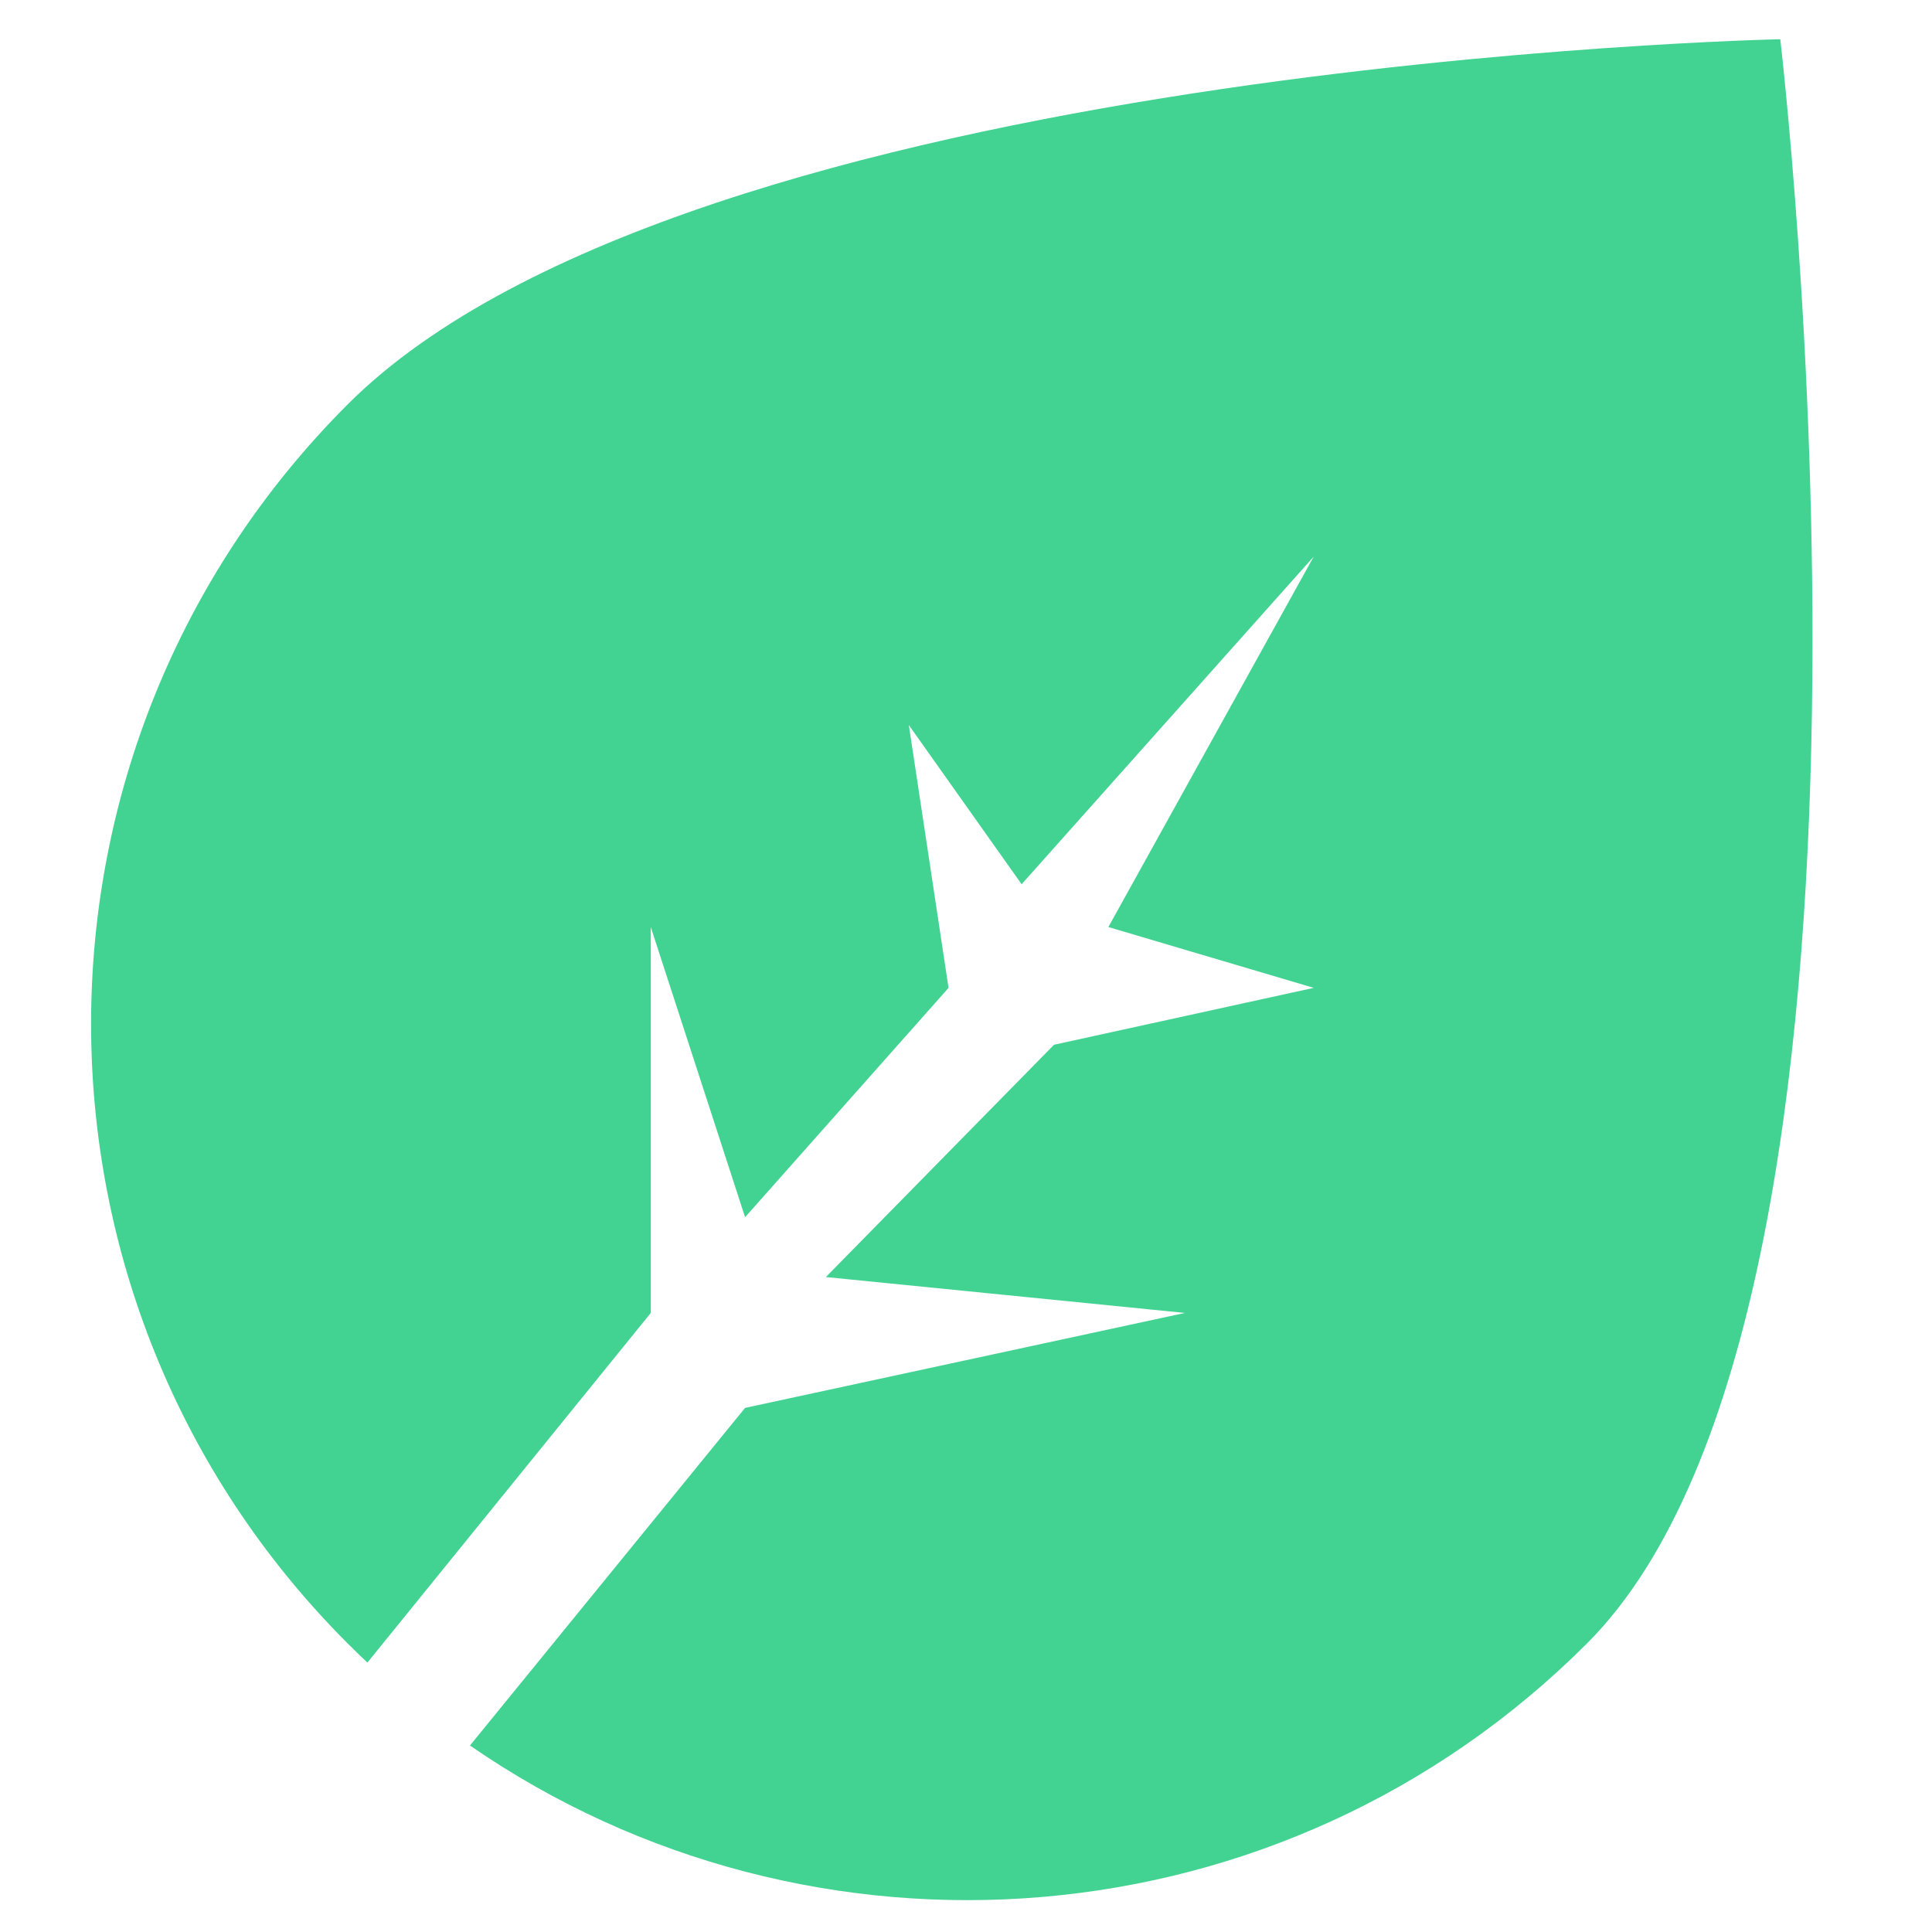 <svg
  fill="none"
  height="512"
  viewBox="0.047 0.047 512 512"
  width="512"
  xmlns="http://www.w3.org/2000/svg"
>
  <path
    clip-rule="evenodd"
    d="m97.412 440.649c-1.757-1.653-3.495-3.338-5.213-5.056-90.685-90.684-90.685-237.713 0-328.397 90.684-90.685 379.64-96.752 379.64-96.752s39.442 334.465-51.242 425.149c-80.54 80.54-205.522 89.55-296.005 27.031l72.908-89.471 116.55-25.163-95.139-9.511 60.462-61.562 68.824-15.077-54.422-16.117 54.422-98.176-77.41 86.828-29.893-42.183 10.523 69.648-53.917 60.782-24.993-76.9v102.268z"
    fill="#42d392"
    fill-rule="evenodd"
  />
</svg>
